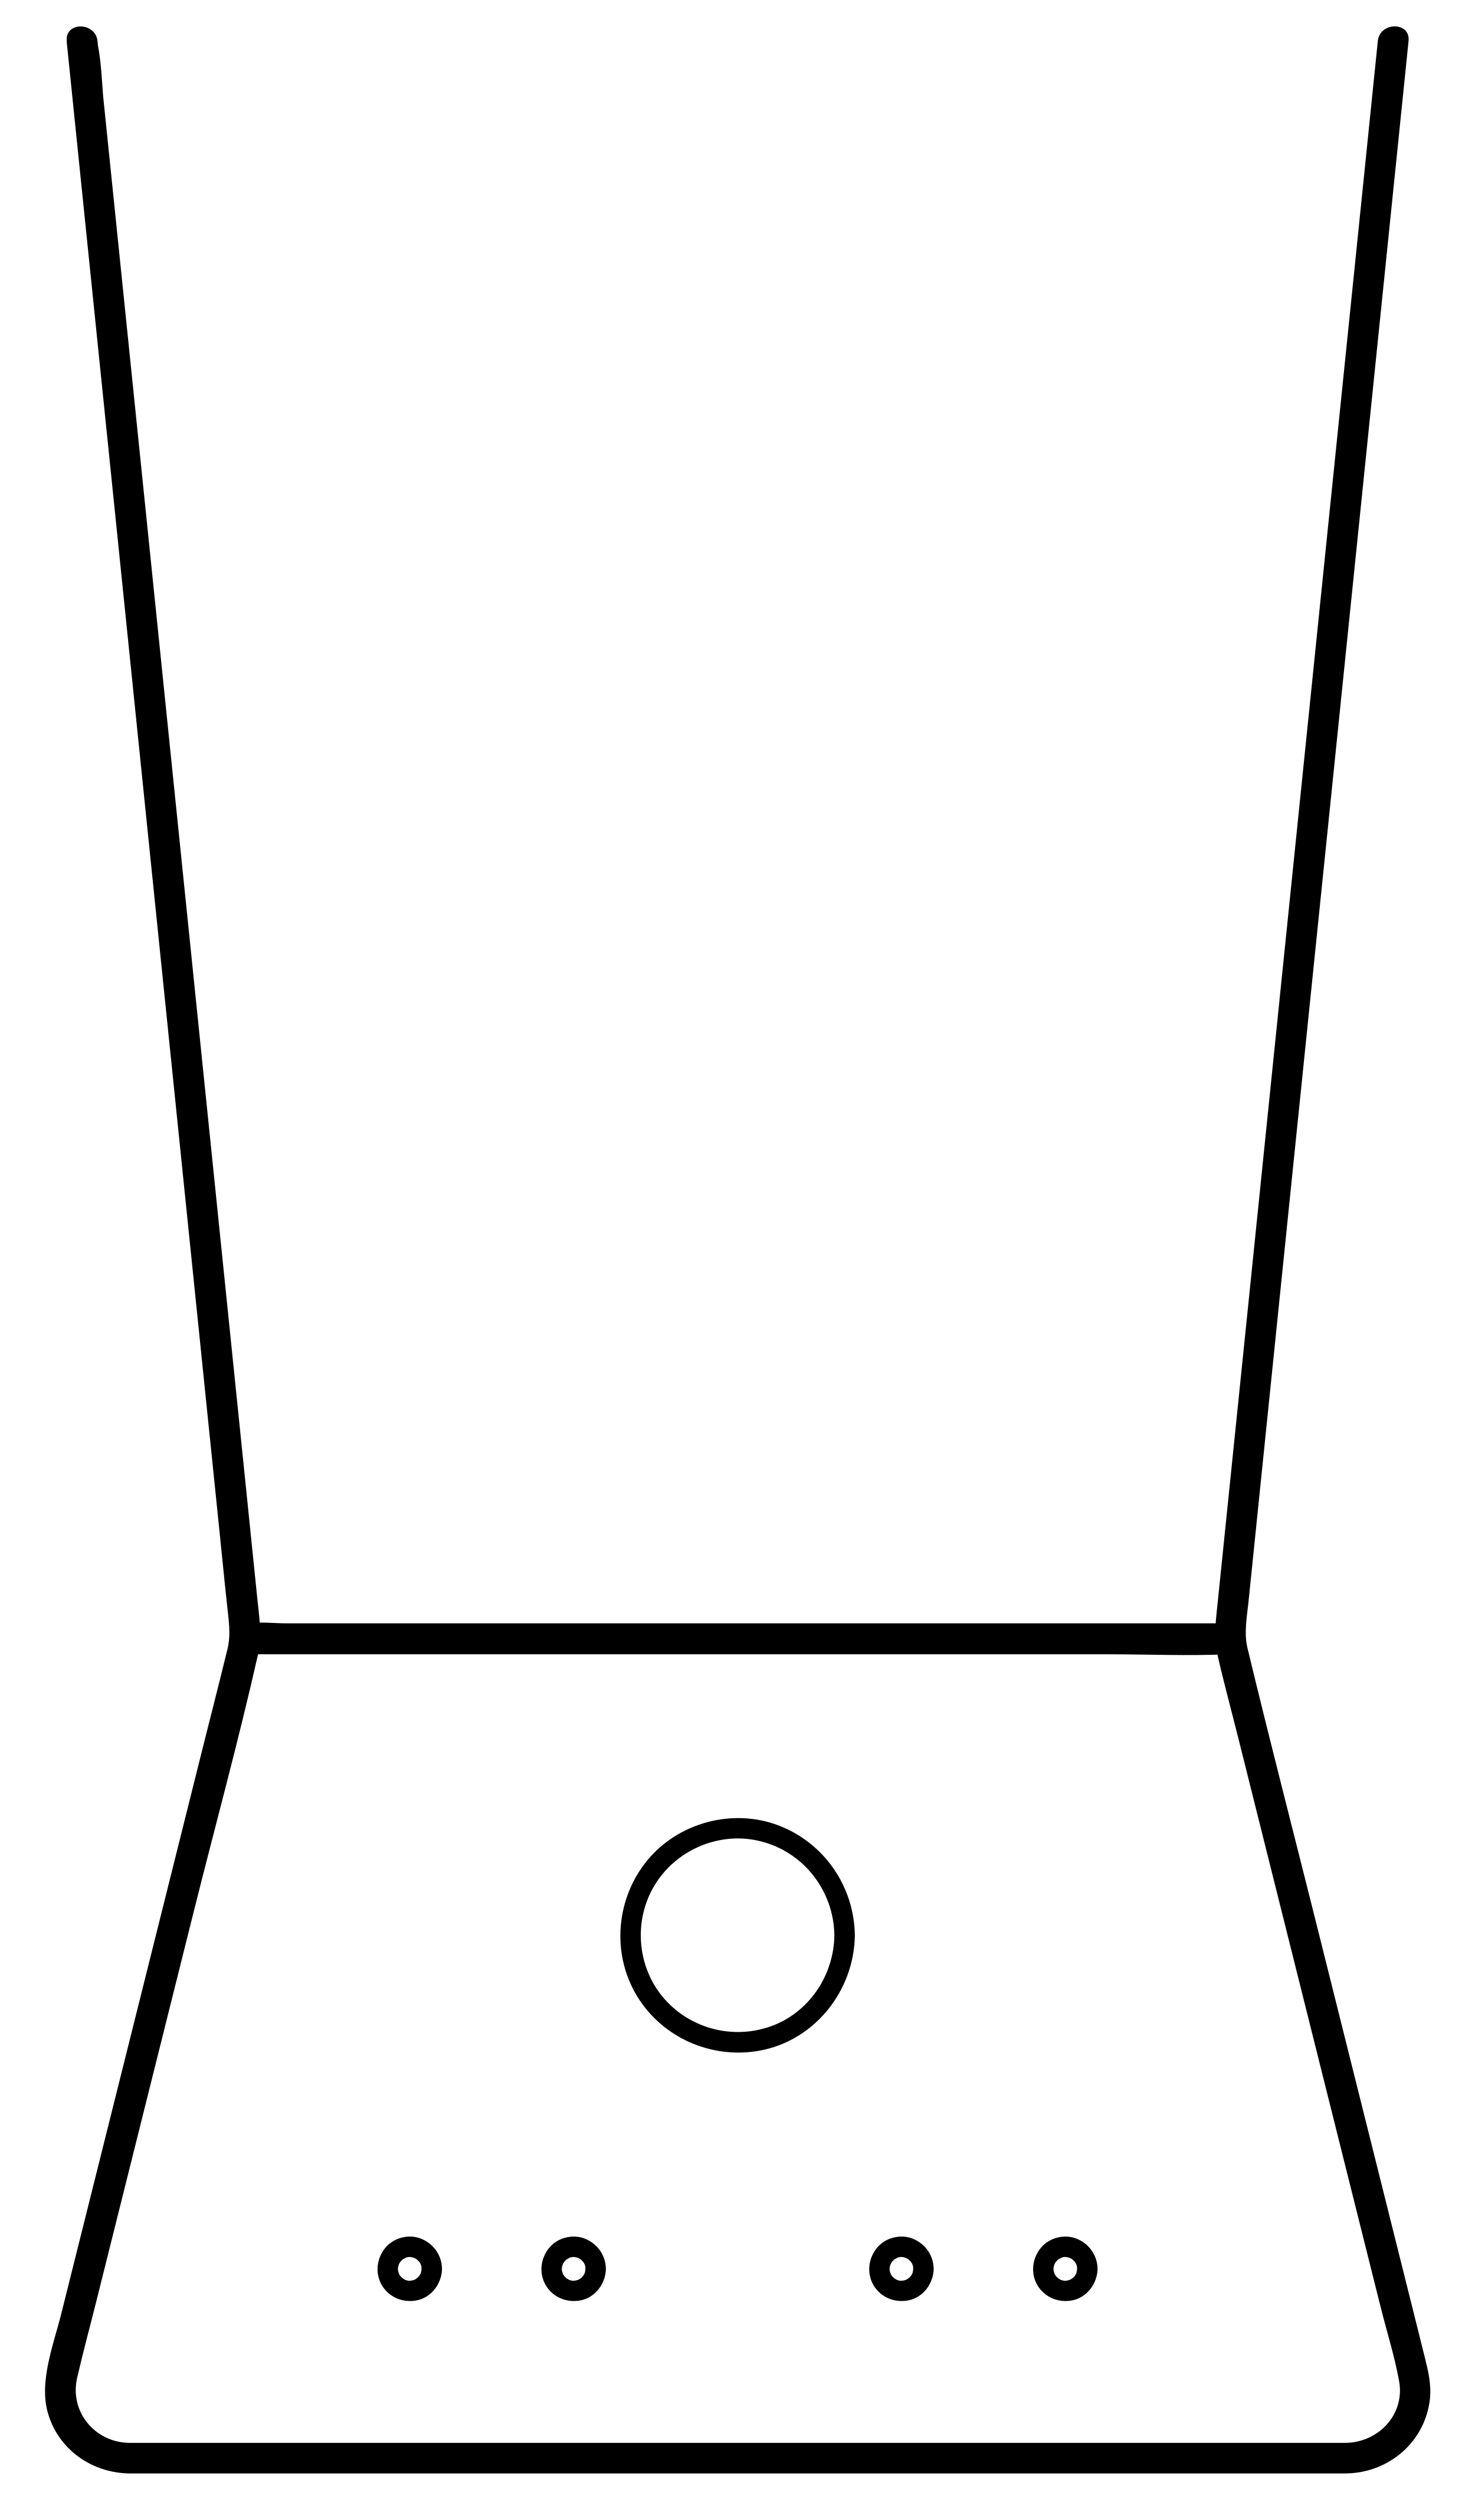 <?xml version="1.0" encoding="utf-8"?>
<!-- Generator: Adobe Illustrator 24.1.0, SVG Export Plug-In . SVG Version: 6.00 Build 0)  -->
<svg version="1.1" id="Layer_1" xmlns="http://www.w3.org/2000/svg" xmlns:xlink="http://www.w3.org/1999/xlink" x="0px"
     y="0px"
     viewBox="0 0 180 305" enable-background="new 0 0 180 3052" xml:space="preserve">
    <g>
	<polygon id="smoothie-fill" fill="none" points="158.84,113.38 150.15,198.17 29.85,198.17 21.16,113.38 	"/>
    <path d="M101.82,236.2c-0.06,4.92-3.13,9.49-7.83,11.13c-4.67,1.64-9.94,0.2-13.11-3.61c-3.16-3.8-3.56-9.35-1.03-13.58
			c2.54-4.26,7.67-6.55,12.53-5.52C97.87,225.77,101.75,230.62,101.82,236.2c0.02,1.61,2.52,1.61,2.5,0
			c-0.08-5.98-3.75-11.31-9.36-13.43c-5.57-2.11-12.17-0.33-15.96,4.27c-3.81,4.63-4.41,11.31-1.31,16.49
			c3.08,5.16,9.14,7.82,15.03,6.74c6.72-1.24,11.51-7.32,11.6-14.06C104.34,234.59,101.84,234.59,101.82,236.2z"/>

    <path d="M150,198.12c-3.99,0-7.98,0-11.98,0c-9.53,0-19.07,0-28.6,0c-11.58,0-23.16,0-34.74,0c-9.97,0-19.93,0-29.9,0
			c-3.29,0-6.58,0-9.87,0c-1.51,0-3.2-0.21-4.7,0c-0.07,0.01-0.14,0-0.21,0c0.62,0.62,1.25,1.25,1.88,1.88
			c-0.67-6.49-1.33-12.97-2-19.46c-1.6-15.57-3.19-31.14-4.79-46.71c-1.92-18.72-3.84-37.44-5.76-56.17
			c-1.67-16.26-3.33-32.51-5-48.77c-0.55-5.32-1.09-10.65-1.64-15.97c-0.25-2.49-0.28-5.13-0.78-7.59C11.89,5.23,11.89,5.11,11.88,5
			c-1.25,0-2.5,0-3.75,0c0.6,5.86,1.2,11.72,1.8,17.57c1.46,14.26,2.92,28.52,4.39,42.78c1.81,17.69,3.63,35.38,5.44,53.07
			c1.66,16.15,3.31,32.3,4.97,48.45c0.99,9.61,1.97,19.23,2.96,28.84c0.19,1.84,0.52,3.69,0.08,5.51
			c-0.96,3.96-1.98,7.91-2.97,11.86c-4.07,16.3-8.15,32.59-12.22,48.89c-1.7,6.8-3.4,13.6-5.1,20.4c-0.93,3.72-2.74,8.28-1.64,12.11
			c1.27,4.46,5.35,7.32,9.91,7.39c0.81,0.01,1.63,0,2.44,0c4.28,0,8.55,0,12.83,0c15.31,0,30.62,0,45.93,0c17.44,0,34.88,0,52.32,0
			c10.96,0,21.92,0,32.89,0c0.73,0,1.45,0.01,2.18,0c5.15-0.1,9.54-3.83,10.15-9.01c0.21-1.83-0.21-3.52-0.64-5.25
			c-0.49-1.96-0.98-3.93-1.47-5.89c-3.88-15.53-7.77-31.06-11.65-46.59c-2.83-11.33-5.77-22.65-8.5-34.01
			c-0.44-1.83-0.06-3.8,0.13-5.64c0.39-3.81,0.78-7.61,1.17-11.42c1.4-13.66,2.8-27.31,4.2-40.97c1.8-17.57,3.6-35.15,5.41-52.72
			c1.69-16.48,3.38-32.96,5.07-49.44c1.08-10.5,2.15-21.01,3.23-31.51c0.15-1.47,0.3-2.94,0.45-4.41c0.25-2.4-3.51-2.38-3.75,0
			c-0.59,5.8-1.19,11.6-1.78,17.4c-1.45,14.14-2.9,28.27-4.35,42.41c-1.79,17.49-3.59,34.97-5.38,52.46
			c-1.66,16.16-3.32,32.32-4.97,48.48c-1.01,9.84-2.02,19.68-3.03,29.52c-0.23,2.29-0.57,4.42-0.05,6.72
			c0.79,3.45,1.72,6.87,2.58,10.31c4,15.99,8,31.99,12,47.98c1.77,7.07,3.54,14.15,5.31,21.22c0.75,3.01,1.72,6.05,2.27,9.11
			c0.73,4.06-2.53,7.46-6.49,7.52c-0.86,0.01-1.71,0-2.57,0c-4.28,0-8.56,0-12.84,0c-15.35,0-30.69,0-46.04,0
			c-17.26,0-34.52,0-51.78,0c-10.99,0-21.99,0-32.98,0c-0.77,0-1.53,0.01-2.3,0c-4.16-0.07-7.27-3.79-6.33-7.92
			c0.72-3.13,1.56-6.23,2.34-9.34c3.95-15.79,7.9-31.58,11.84-47.37c2.63-10.51,5.5-20.99,7.89-31.56c0.53-2.35,0.15-4.61-0.09-6.96
			c-0.4-3.91-0.8-7.83-1.2-11.74c-1.41-13.74-2.82-27.48-4.23-41.22c-1.8-17.51-3.59-35.01-5.39-52.52
			c-1.67-16.31-3.34-32.61-5.02-48.92c-1.07-10.42-2.14-20.84-3.21-31.25c-0.15-1.44-0.3-2.88-0.44-4.32c-0.24-2.38-4-2.4-3.75,0
			c0.67,6.49,1.33,12.97,2,19.46c1.6,15.57,3.19,31.14,4.79,46.71c1.92,18.72,3.84,37.44,5.76,56.17c1.67,16.26,3.33,32.51,5,48.77
			c0.81,7.85,1.55,15.71,2.42,23.56c0.01,0.11,0.02,0.22,0.03,0.33c0.1,1.01,0.78,1.88,1.88,1.88c3.99,0,7.98,0,11.98,0
			c9.53,0,19.07,0,28.6,0c11.58,0,23.16,0,34.74,0c9.97,0,19.93,0,29.9,0c4.84,0,9.73,0.21,14.57,0c0.07,0,0.14,0,0.21,0
			C152.41,201.88,152.42,198.12,150,198.12L150,198.12z"/>
    <path d="M111.44,276.91c0,0.08-0.01,0.15-0.01,0.22c-0.01,0.21,0-0.09,0.02-0.11c-0.05,0.09-0.05,0.25-0.08,0.35
			c-0.02,0.06-0.06,0.14-0.07,0.2c0-0.03,0.14-0.28,0.04-0.1c-0.07,0.12-0.14,0.24-0.22,0.36c-0.13,0.2,0.17-0.16,0.04-0.06
			c-0.04,0.04-0.08,0.09-0.12,0.13c-0.03,0.03-0.07,0.07-0.1,0.1c-0.1,0.09-0.23,0.11,0.04-0.02c-0.1,0.05-0.19,0.14-0.29,0.19
			c-0.04,0.02-0.08,0.04-0.12,0.07c-0.2,0.12,0.29-0.09,0,0c-0.12,0.03-0.23,0.07-0.35,0.1c-0.15,0.03-0.16-0.04,0.08,0
			c-0.06-0.01-0.13,0.01-0.19,0.01c-0.13,0.01-0.25,0-0.37-0.01c-0.17-0.01,0.33,0.06,0.08,0.01c-0.07-0.02-0.14-0.03-0.21-0.05
			c-0.07-0.02-0.14-0.04-0.2-0.07c-0.13-0.04-0.03-0.08,0.1,0.04c-0.08-0.07-0.22-0.11-0.31-0.17c-0.05-0.03-0.1-0.07-0.15-0.1
			c-0.14-0.08,0.24,0.21,0.06,0.04c-0.08-0.08-0.2-0.24-0.29-0.3c0.14,0.09,0.14,0.2,0.07,0.09c-0.04-0.06-0.08-0.12-0.12-0.18
			c-0.02-0.04-0.05-0.08-0.07-0.12c-0.07-0.13-0.03-0.23,0.01,0.04c-0.02-0.11-0.08-0.23-0.11-0.34c-0.01-0.05-0.02-0.09-0.03-0.14
			c-0.05-0.24,0.02,0.32,0,0c-0.01-0.11-0.01-0.23,0-0.34c0.01-0.12,0.08-0.29-0.01,0.04c0.01-0.05,0.02-0.1,0.03-0.14
			c0.03-0.12,0.07-0.23,0.1-0.34c0.08-0.25-0.14,0.26-0.01,0.04c0.03-0.06,0.07-0.13,0.1-0.19c0.03-0.05,0.06-0.1,0.1-0.15
			c0.09-0.14,0.13-0.05-0.05,0.06c0.08-0.05,0.17-0.19,0.24-0.25c0.03-0.03,0.21-0.16,0.03-0.04c-0.19,0.12,0.01-0.01,0.04-0.03
			c0.1-0.07,0.29-0.12,0.37-0.21c-0.02,0.02-0.3,0.11-0.1,0.04c0.07-0.02,0.14-0.05,0.2-0.07c0.07-0.02,0.41-0.08,0.19-0.05
			c-0.23,0.03,0.02,0,0.05,0c0.06,0,0.13,0,0.19,0c0.06,0,0.12,0.01,0.19,0.01c0.26,0.01-0.27-0.06-0.04,0
			c0.14,0.03,0.28,0.07,0.42,0.12c0.23,0.07-0.2-0.12-0.07-0.03c0.07,0.05,0.15,0.08,0.22,0.12c0.04,0.02,0.08,0.05,0.12,0.08
			c0.04,0.03,0.08,0.05,0.11,0.08c-0.16-0.13-0.19-0.15-0.09-0.06c0.08,0.08,0.17,0.16,0.25,0.25c0.18,0.18-0.16-0.25-0.02-0.03
			c0.04,0.06,0.08,0.12,0.12,0.18c0.04,0.06,0.07,0.12,0.1,0.19c0.11,0.2-0.09-0.27-0.01-0.04c0.04,0.14,0.08,0.27,0.12,0.42
			c0.03,0.12-0.04,0.11-0.01-0.11C111.41,276.7,111.44,276.82,111.44,276.91c0.01,0.65,0.57,1.28,1.25,1.25
			c0.67-0.03,1.26-0.55,1.25-1.25c-0.02-1.69-1.07-3.13-2.64-3.72c-1.46-0.55-3.28-0.07-4.27,1.14c-1.07,1.29-1.29,3.12-0.42,4.59
			c0.88,1.47,2.55,2.14,4.2,1.84c1.82-0.33,3.1-2.05,3.13-3.85c0.01-0.65-0.58-1.28-1.25-1.25
			C112.01,275.69,111.45,276.21,111.44,276.91z"/>
    <path d="M71.44,276.91c0,0.08-0.01,0.15-0.01,0.22c-0.01,0.21,0-0.09,0.02-0.11c-0.05,0.09-0.05,0.25-0.08,0.35
			c-0.02,0.06-0.06,0.14-0.07,0.2c0-0.03,0.14-0.28,0.04-0.1c-0.07,0.12-0.14,0.24-0.22,0.36c-0.13,0.2,0.17-0.16,0.04-0.06
			c-0.04,0.04-0.08,0.09-0.12,0.13c-0.03,0.03-0.07,0.07-0.1,0.1c-0.1,0.09-0.23,0.11,0.04-0.02c-0.1,0.05-0.19,0.14-0.29,0.19
			c-0.04,0.02-0.08,0.04-0.12,0.07c-0.2,0.12,0.29-0.09,0,0c-0.12,0.03-0.23,0.07-0.35,0.1c-0.15,0.03-0.16-0.04,0.08,0
			c-0.06-0.01-0.13,0.01-0.19,0.01c-0.13,0.01-0.25,0-0.37-0.01c-0.17-0.01,0.33,0.06,0.08,0.01c-0.07-0.02-0.14-0.03-0.21-0.05
			c-0.07-0.02-0.14-0.04-0.2-0.07c-0.13-0.04-0.03-0.08,0.1,0.04c-0.08-0.07-0.22-0.11-0.31-0.17c-0.05-0.03-0.1-0.07-0.15-0.1
			c-0.14-0.08,0.24,0.21,0.06,0.04c-0.08-0.08-0.2-0.24-0.29-0.3c0.14,0.09,0.14,0.2,0.07,0.09c-0.04-0.06-0.08-0.12-0.12-0.18
			c-0.02-0.04-0.05-0.08-0.07-0.12c-0.07-0.13-0.03-0.23,0.01,0.04c-0.02-0.11-0.08-0.23-0.11-0.34c-0.01-0.05-0.02-0.09-0.03-0.14
			c-0.05-0.24,0.02,0.32,0,0c-0.01-0.11-0.01-0.23,0-0.34c0.01-0.12,0.08-0.29-0.01,0.04c0.01-0.05,0.02-0.1,0.03-0.14
			c0.03-0.12,0.07-0.23,0.1-0.34c0.08-0.25-0.14,0.26-0.01,0.04c0.03-0.06,0.07-0.13,0.1-0.19c0.03-0.05,0.06-0.1,0.1-0.15
			c0.09-0.14,0.13-0.05-0.05,0.06c0.08-0.05,0.17-0.19,0.24-0.25c0.03-0.03,0.21-0.16,0.03-0.04c-0.19,0.12,0.01-0.01,0.04-0.03
			c0.1-0.07,0.29-0.12,0.37-0.21c-0.02,0.02-0.3,0.11-0.1,0.04c0.07-0.02,0.14-0.05,0.2-0.07c0.07-0.02,0.41-0.08,0.19-0.05
			c-0.23,0.03,0.02,0,0.05,0c0.06,0,0.13,0,0.19,0c0.06,0,0.12,0.01,0.19,0.01c0.26,0.01-0.27-0.06-0.04,0
			c0.14,0.03,0.28,0.07,0.42,0.12c0.23,0.07-0.2-0.12-0.07-0.03c0.07,0.05,0.15,0.08,0.22,0.12c0.04,0.02,0.08,0.05,0.12,0.08
			c0.04,0.03,0.08,0.05,0.11,0.08c-0.16-0.13-0.19-0.15-0.09-0.06c0.08,0.08,0.17,0.16,0.25,0.25c0.18,0.18-0.16-0.25-0.02-0.03
			c0.04,0.06,0.08,0.12,0.12,0.18c0.04,0.06,0.07,0.12,0.1,0.19c0.11,0.2-0.09-0.27-0.01-0.04c0.04,0.14,0.08,0.27,0.12,0.42
			c0.03,0.12-0.04,0.11-0.01-0.11C71.41,276.7,71.44,276.82,71.44,276.91c0.01,0.65,0.57,1.28,1.25,1.25
			c0.67-0.03,1.26-0.55,1.25-1.25c-0.02-1.69-1.07-3.13-2.64-3.72c-1.46-0.55-3.28-0.07-4.27,1.14c-1.07,1.29-1.29,3.12-0.42,4.59
			c0.88,1.47,2.55,2.14,4.2,1.84c1.82-0.33,3.1-2.05,3.13-3.85c0.01-0.65-0.58-1.28-1.25-1.25
			C72.01,275.69,71.45,276.21,71.44,276.91z"/>
    <path d="M131.44,276.91c0,0.08-0.01,0.15-0.01,0.22c-0.01,0.21,0-0.09,0.02-0.11c-0.05,0.09-0.05,0.25-0.08,0.35
			c-0.02,0.06-0.06,0.14-0.07,0.2c0-0.03,0.14-0.28,0.04-0.1c-0.07,0.12-0.14,0.24-0.22,0.36c-0.13,0.2,0.17-0.16,0.04-0.06
			c-0.04,0.04-0.08,0.09-0.12,0.13c-0.03,0.03-0.07,0.07-0.1,0.1c-0.1,0.09-0.23,0.11,0.04-0.02c-0.1,0.05-0.19,0.14-0.29,0.19
			c-0.04,0.02-0.08,0.04-0.12,0.07c-0.2,0.12,0.29-0.09,0,0c-0.12,0.03-0.23,0.07-0.35,0.1c-0.15,0.03-0.16-0.04,0.08,0
			c-0.06-0.01-0.13,0.01-0.19,0.01c-0.13,0.01-0.25,0-0.37-0.01c-0.17-0.01,0.33,0.06,0.08,0.01c-0.07-0.02-0.14-0.03-0.21-0.05
			c-0.07-0.02-0.14-0.04-0.2-0.07c-0.13-0.04-0.03-0.08,0.1,0.04c-0.08-0.07-0.22-0.11-0.31-0.17c-0.05-0.03-0.1-0.07-0.15-0.1
			c-0.14-0.08,0.24,0.21,0.06,0.04c-0.08-0.08-0.2-0.24-0.29-0.3c0.14,0.09,0.14,0.2,0.07,0.09c-0.04-0.06-0.08-0.12-0.12-0.18
			c-0.02-0.04-0.05-0.08-0.07-0.12c-0.07-0.13-0.03-0.23,0.01,0.04c-0.02-0.11-0.08-0.23-0.11-0.34c-0.01-0.05-0.02-0.09-0.03-0.14
			c-0.05-0.24,0.02,0.32,0,0c-0.01-0.11-0.01-0.23,0-0.34c0.01-0.12,0.08-0.29-0.01,0.04c0.01-0.05,0.02-0.1,0.03-0.14
			c0.03-0.12,0.07-0.23,0.1-0.34c0.08-0.25-0.14,0.26-0.01,0.04c0.03-0.06,0.07-0.13,0.1-0.19c0.03-0.05,0.06-0.1,0.1-0.15
			c0.09-0.14,0.13-0.05-0.05,0.06c0.08-0.05,0.17-0.19,0.24-0.25c0.03-0.03,0.21-0.16,0.03-0.04c-0.19,0.12,0.01-0.01,0.04-0.03
			c0.1-0.07,0.29-0.12,0.37-0.21c-0.02,0.02-0.3,0.11-0.1,0.04c0.07-0.02,0.14-0.05,0.2-0.07c0.07-0.02,0.41-0.08,0.19-0.05
			c-0.23,0.03,0.02,0,0.05,0c0.06,0,0.13,0,0.19,0c0.06,0,0.12,0.01,0.19,0.01c0.26,0.01-0.27-0.06-0.04,0
			c0.14,0.03,0.28,0.07,0.42,0.12c0.23,0.07-0.2-0.12-0.07-0.03c0.07,0.05,0.15,0.08,0.22,0.12c0.04,0.02,0.08,0.05,0.12,0.08
			c0.04,0.03,0.08,0.05,0.11,0.08c-0.16-0.13-0.19-0.15-0.09-0.06c0.08,0.08,0.17,0.16,0.25,0.25c0.18,0.18-0.16-0.25-0.02-0.03
			c0.04,0.06,0.08,0.12,0.12,0.18c0.04,0.06,0.07,0.12,0.1,0.19c0.11,0.2-0.09-0.27-0.01-0.04c0.04,0.14,0.08,0.27,0.12,0.42
			c0.03,0.12-0.04,0.11-0.01-0.11C131.41,276.7,131.44,276.82,131.44,276.91c0.01,0.65,0.57,1.28,1.25,1.25
			c0.67-0.03,1.26-0.55,1.25-1.25c-0.02-1.69-1.07-3.13-2.64-3.72c-1.46-0.55-3.28-0.07-4.27,1.14c-1.07,1.29-1.29,3.12-0.42,4.59
			c0.88,1.47,2.55,2.14,4.2,1.84c1.82-0.33,3.1-2.05,3.13-3.85c0.01-0.65-0.58-1.28-1.25-1.25
			C132.01,275.69,131.45,276.21,131.44,276.91z"/>
    <path d="M51.44,276.91c0,0.08-0.01,0.15-0.01,0.22c-0.01,0.21,0-0.09,0.02-0.11c-0.05,0.09-0.05,0.25-0.08,0.35
			c-0.02,0.06-0.06,0.14-0.07,0.2c0-0.03,0.14-0.28,0.04-0.1c-0.07,0.12-0.14,0.24-0.22,0.36c-0.13,0.2,0.17-0.16,0.04-0.06
			c-0.04,0.04-0.08,0.09-0.12,0.13c-0.03,0.03-0.07,0.07-0.1,0.1c-0.1,0.09-0.23,0.11,0.04-0.02c-0.1,0.05-0.19,0.14-0.29,0.19
			c-0.04,0.02-0.08,0.04-0.12,0.07c-0.2,0.12,0.29-0.09,0,0c-0.12,0.03-0.23,0.07-0.35,0.1c-0.15,0.03-0.16-0.04,0.08,0
			c-0.06-0.01-0.13,0.01-0.19,0.01c-0.13,0.01-0.25,0-0.37-0.01c-0.17-0.01,0.33,0.06,0.08,0.01c-0.07-0.02-0.14-0.03-0.21-0.05
			c-0.07-0.02-0.14-0.04-0.2-0.07c-0.13-0.04-0.03-0.08,0.1,0.04c-0.08-0.07-0.22-0.11-0.31-0.17c-0.05-0.03-0.1-0.07-0.15-0.1
			c-0.14-0.08,0.24,0.21,0.06,0.04c-0.08-0.08-0.2-0.24-0.29-0.3c0.14,0.09,0.14,0.2,0.07,0.09c-0.04-0.06-0.08-0.12-0.12-0.18
			c-0.02-0.04-0.05-0.08-0.07-0.12c-0.07-0.13-0.03-0.23,0.01,0.04c-0.02-0.11-0.08-0.23-0.11-0.34c-0.01-0.05-0.02-0.09-0.03-0.14
			c-0.05-0.24,0.02,0.32,0,0c-0.01-0.11-0.01-0.23,0-0.34c0.01-0.12,0.08-0.29-0.01,0.04c0.01-0.05,0.02-0.1,0.03-0.14
			c0.03-0.12,0.07-0.23,0.1-0.34c0.08-0.25-0.14,0.26-0.01,0.04c0.03-0.06,0.07-0.13,0.1-0.19c0.03-0.05,0.06-0.1,0.1-0.15
			c0.09-0.14,0.13-0.05-0.05,0.06c0.08-0.05,0.17-0.19,0.24-0.25c0.03-0.03,0.21-0.16,0.03-0.04c-0.19,0.12,0.01-0.01,0.04-0.03
			c0.1-0.07,0.29-0.12,0.37-0.21c-0.02,0.02-0.3,0.11-0.1,0.04c0.07-0.02,0.14-0.05,0.2-0.07c0.07-0.02,0.41-0.08,0.19-0.05
			c-0.23,0.03,0.02,0,0.05,0c0.06,0,0.13,0,0.19,0c0.06,0,0.12,0.01,0.19,0.01c0.26,0.01-0.27-0.06-0.04,0
			c0.14,0.03,0.28,0.07,0.42,0.12c0.23,0.07-0.2-0.12-0.07-0.03c0.07,0.05,0.15,0.08,0.22,0.12c0.04,0.02,0.08,0.05,0.12,0.08
			c0.04,0.03,0.08,0.05,0.11,0.08c-0.16-0.13-0.19-0.15-0.09-0.06c0.08,0.08,0.17,0.16,0.25,0.25c0.18,0.18-0.16-0.25-0.02-0.03
			c0.04,0.06,0.08,0.12,0.12,0.18c0.04,0.06,0.07,0.12,0.1,0.19c0.11,0.2-0.09-0.27-0.01-0.04c0.04,0.14,0.08,0.27,0.12,0.42
			c0.03,0.12-0.04,0.11-0.01-0.11C51.41,276.7,51.44,276.82,51.44,276.91c0.01,0.65,0.57,1.28,1.25,1.25
			c0.67-0.03,1.26-0.55,1.25-1.25c-0.02-1.69-1.07-3.13-2.64-3.72c-1.46-0.55-3.28-0.07-4.27,1.14c-1.07,1.29-1.29,3.12-0.42,4.59
			c0.88,1.47,2.55,2.14,4.2,1.84c1.82-0.33,3.1-2.05,3.13-3.85c0.01-0.65-0.58-1.28-1.25-1.25
			C52.01,275.69,51.45,276.21,51.44,276.91z"/>
	</g>
</svg>
